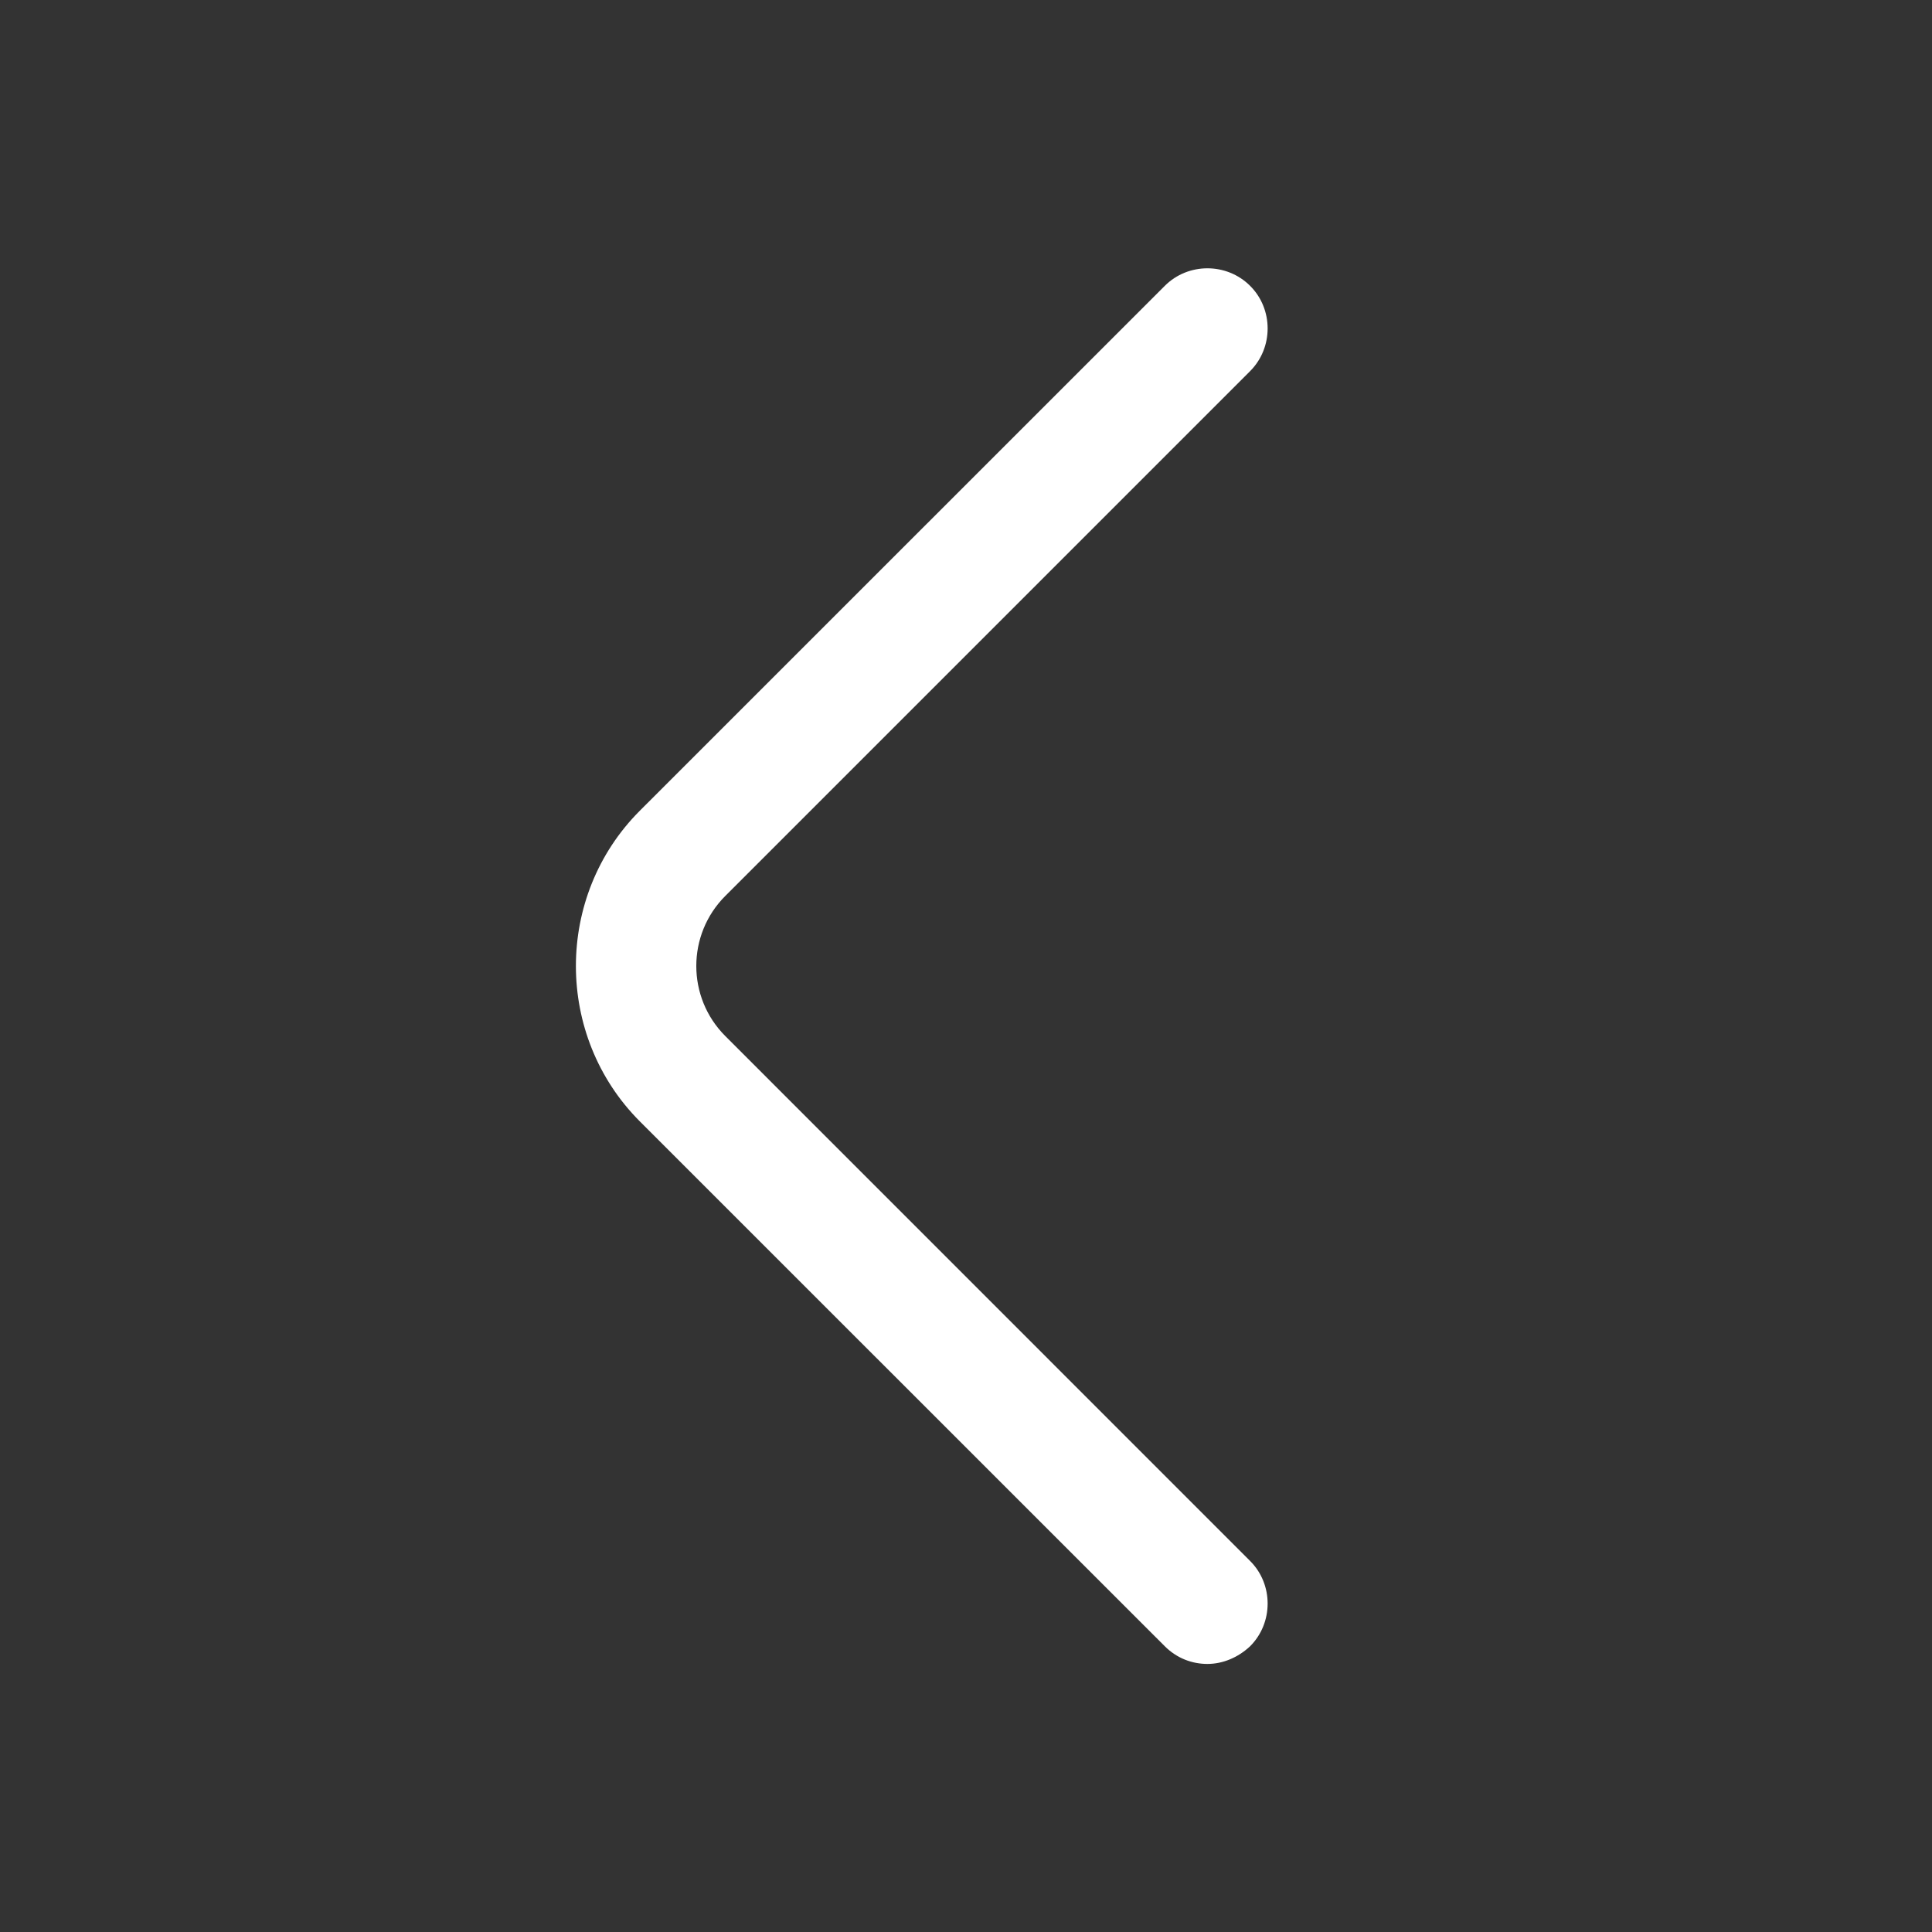 <svg width="20" height="20" viewBox="0 0 20 20" fill="none" xmlns="http://www.w3.org/2000/svg">
<rect x="0" y="0" width="20" height="20" fill="#333333" stroke="none"/>
<g id="arrow-left-2">
<path id="Vector" d="M12.499 17.225C12.341 17.225 12.183 17.167 12.058 17.042L6.624 11.609C5.741 10.725 5.741 9.275 6.624 8.392L12.058 2.959C12.299 2.717 12.699 2.717 12.941 2.959C13.183 3.2 13.183 3.6 12.941 3.842L7.508 9.275C7.108 9.675 7.108 10.325 7.508 10.725L12.941 16.159C13.183 16.4 13.183 16.8 12.941 17.042C12.816 17.159 12.658 17.225 12.499 17.225Z" fill="#fff"/>
</g>
</svg>
 